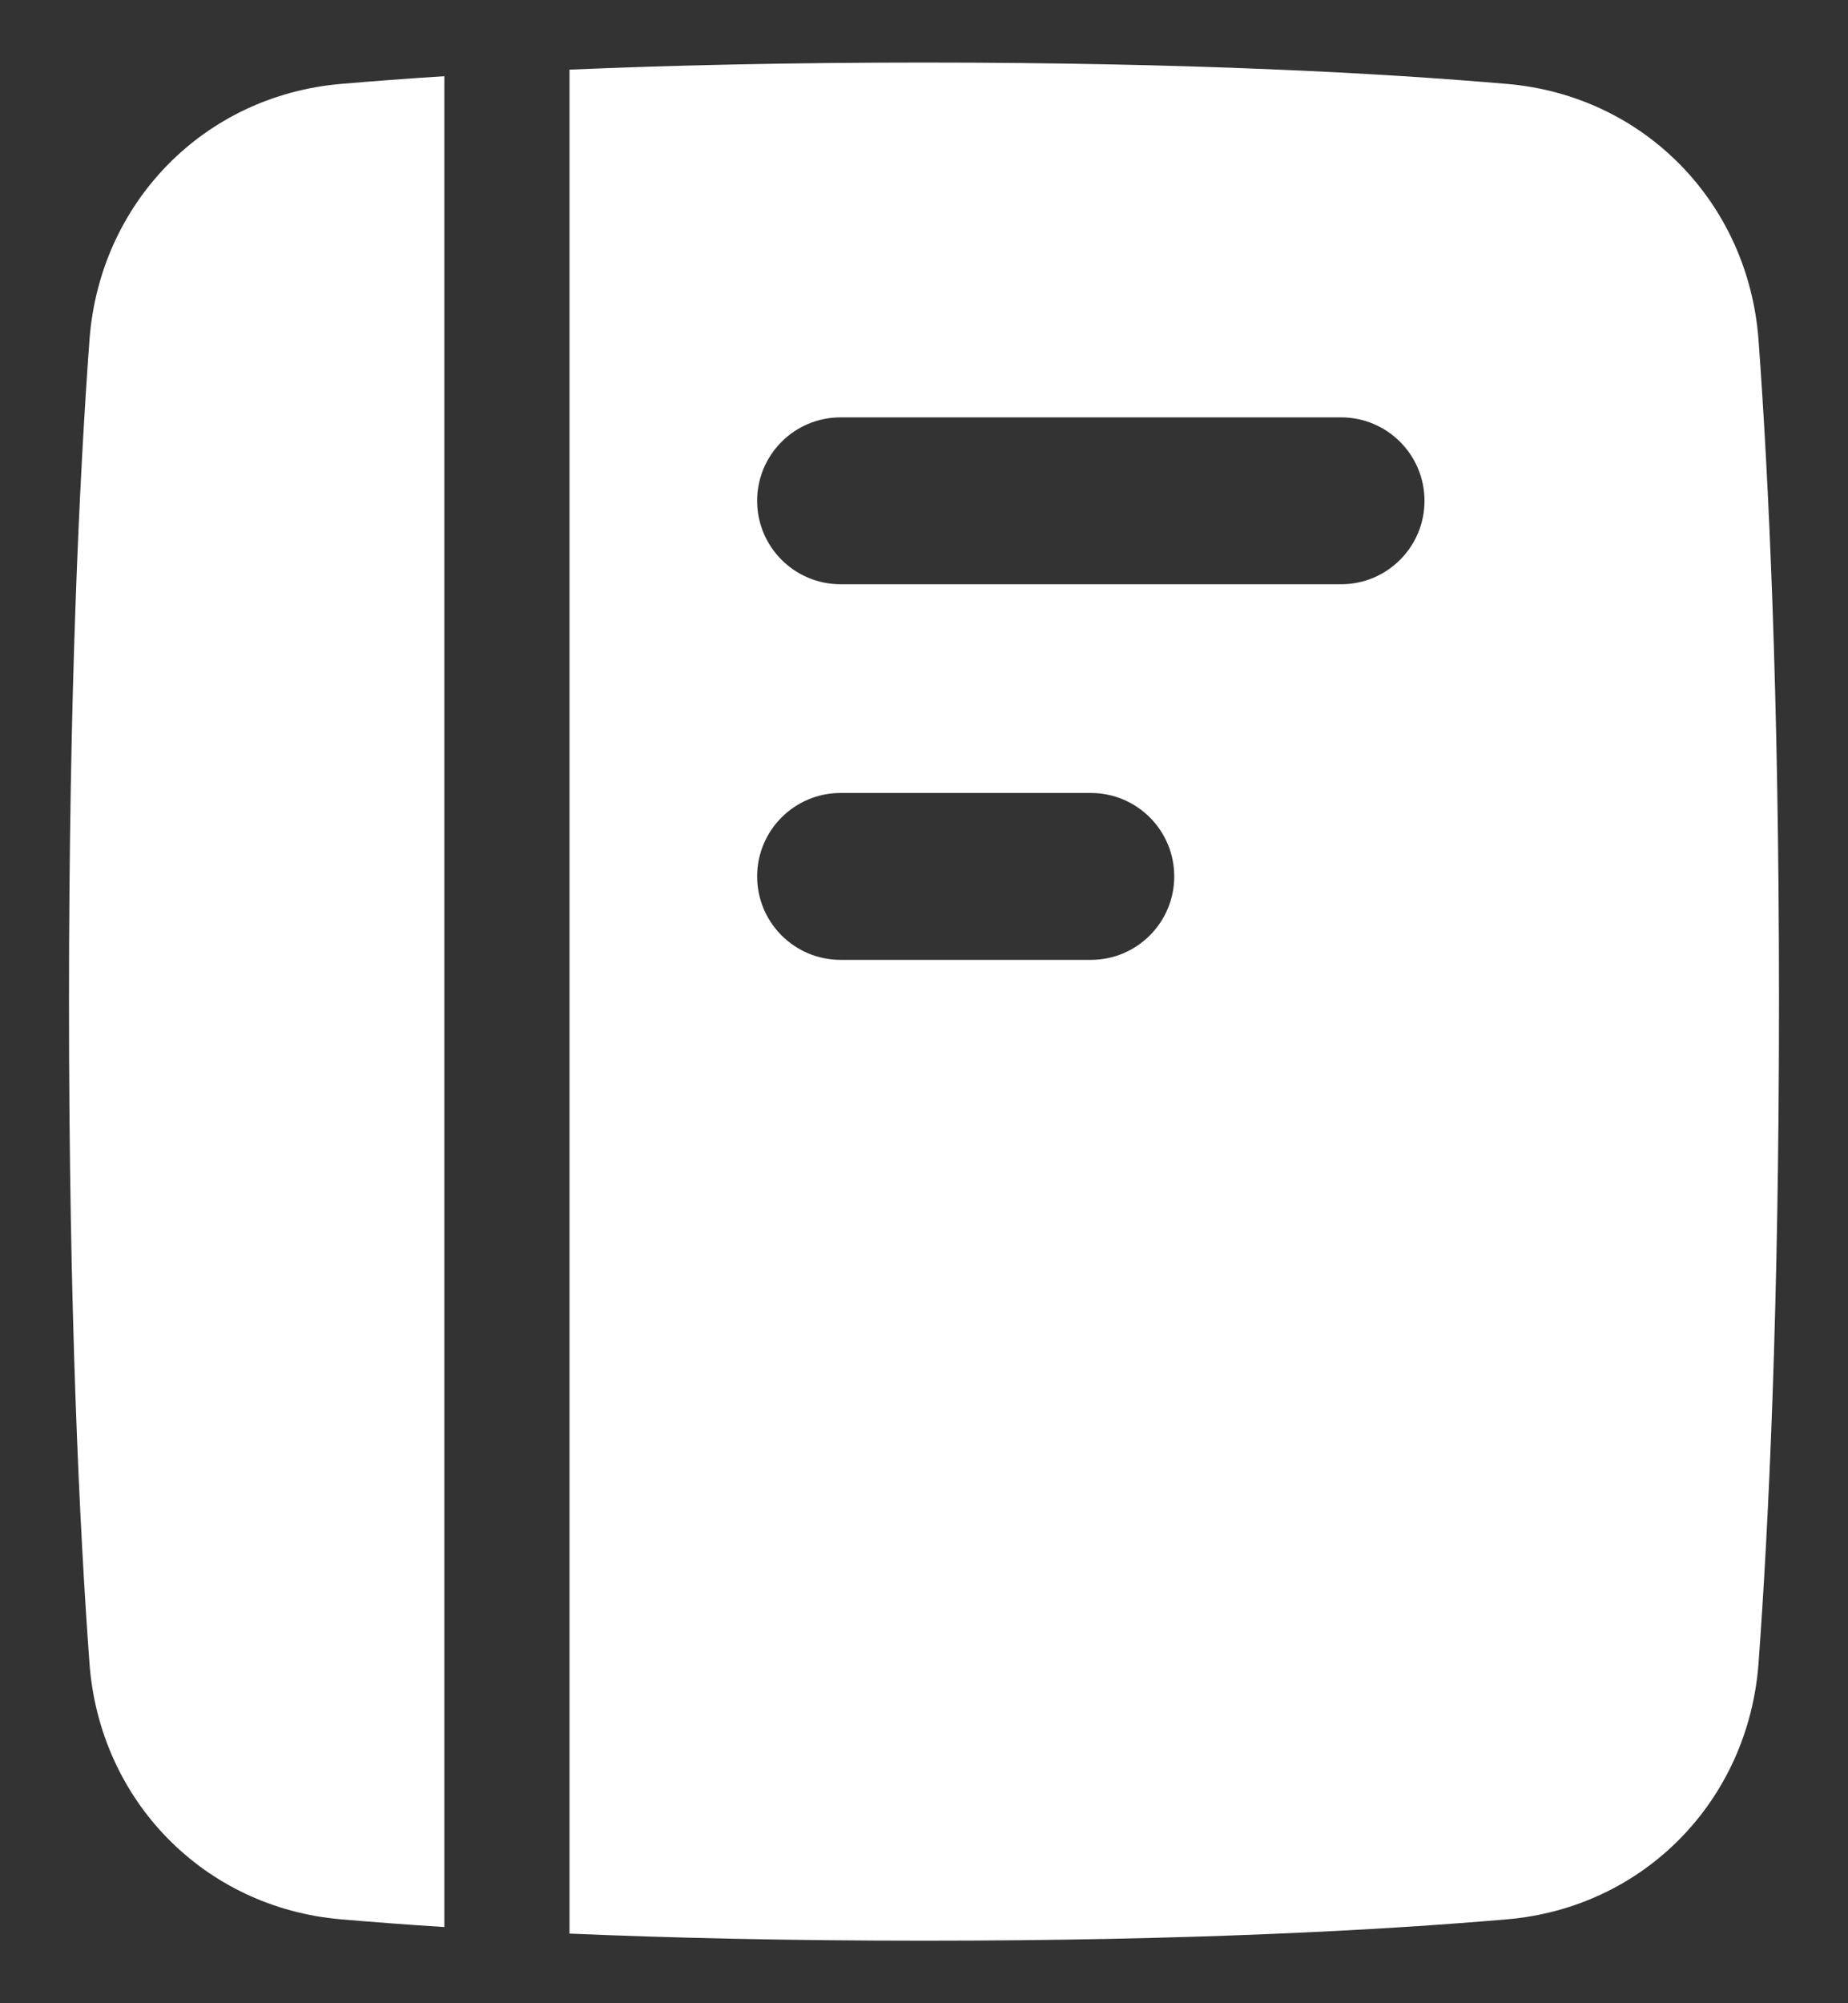 <svg width="24" height="26" viewBox="0 0 24 26" fill="none" xmlns="http://www.w3.org/2000/svg">
<rect x="0" y="0" width="24" height="26" fill="#333333" stroke="none"/>
<path fill-rule="evenodd" clip-rule="evenodd" d="M12 25.188C10.207 25.188 8.678 25.151 7.396 25.096V0.904C8.678 0.849 10.207 0.812 12 0.812C15.472 0.812 17.954 0.95 19.57 1.089C21.356 1.241 22.707 2.637 22.838 4.412C22.968 6.182 23.104 8.992 23.104 13C23.104 17.008 22.968 19.818 22.838 21.588C22.707 23.363 21.356 24.759 19.57 24.911C17.954 25.05 15.472 25.188 12 25.188ZM9.833 6.5C9.833 5.902 10.318 5.417 10.917 5.417H17.417C18.015 5.417 18.5 5.902 18.5 6.5C18.5 7.098 18.015 7.583 17.417 7.583H10.917C10.318 7.583 9.833 7.098 9.833 6.5ZM10.917 10.292C10.318 10.292 9.833 10.777 9.833 11.375C9.833 11.973 10.318 12.458 10.917 12.458H14.167C14.765 12.458 15.25 11.973 15.25 11.375C15.25 10.777 14.765 10.292 14.167 10.292H10.917ZM4.43 1.089C4.825 1.055 5.271 1.021 5.771 0.989V25.011C5.271 24.979 4.825 24.945 4.43 24.911C2.644 24.759 1.293 23.363 1.162 21.588C1.032 19.818 0.896 17.008 0.896 13C0.896 8.992 1.032 6.182 1.162 4.412C1.293 2.637 2.644 1.241 4.43 1.089Z" fill="white"/>
</svg>
